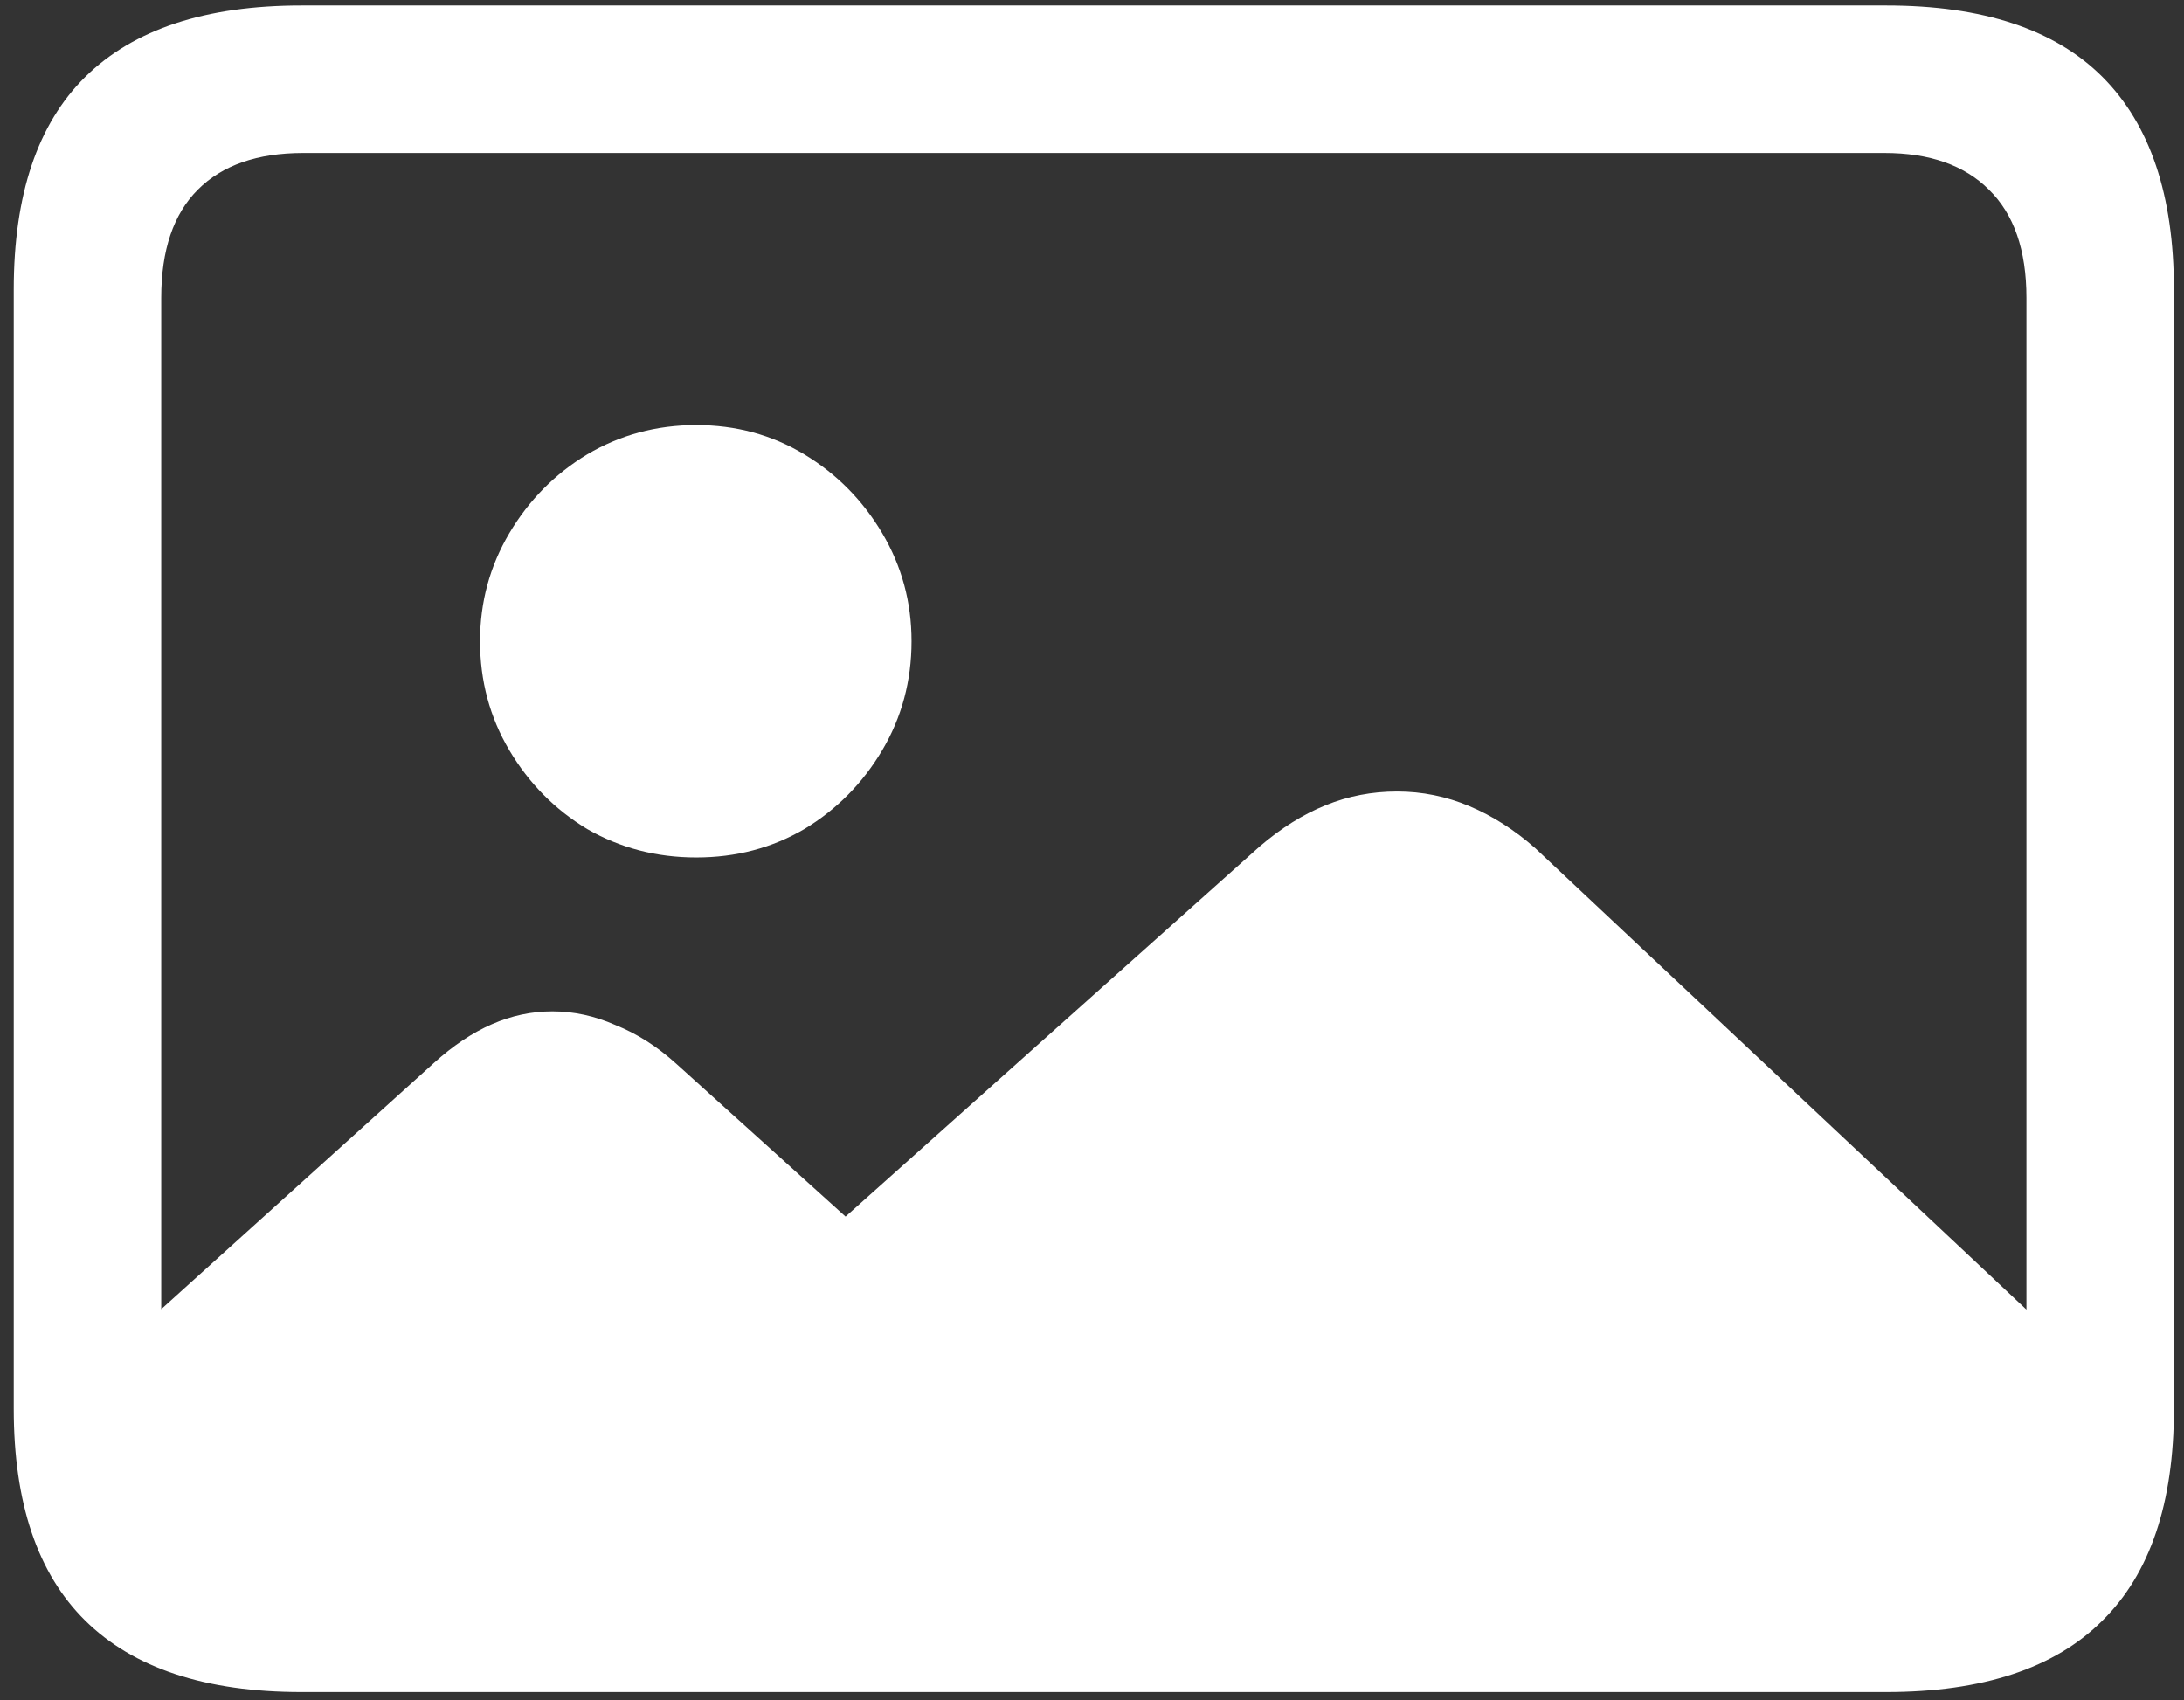 <svg width="149" height="116" viewBox="0 0 149 116" fill="none" xmlns="http://www.w3.org/2000/svg">
<rect x="0" y="0" width="149" height="116" fill="#333333" stroke="none"/>
<path d="M141.875 92.75L104.75 57.875C103.333 56.625 101.833 55.667 100.25 55C98.667 54.333 97.021 54 95.312 54C93.604 54 91.979 54.312 90.438 54.938C88.896 55.562 87.396 56.5 85.938 57.75L57.688 83L46.125 72.562C44.833 71.396 43.458 70.521 42 69.938C40.583 69.312 39.146 69 37.688 69C36.271 69 34.896 69.292 33.562 69.875C32.229 70.458 30.917 71.333 29.625 72.5L5.812 94C6.021 99.667 7.292 103.917 9.625 106.75C11.958 109.625 15.458 111.062 20.125 111.062H124.875C130.542 111.062 134.792 109.5 137.625 106.375C140.458 103.292 141.875 98.75 141.875 92.75ZM47.5 58.5C50.208 58.5 52.667 57.854 54.875 56.562C57.083 55.229 58.854 53.438 60.188 51.188C61.521 48.938 62.188 46.458 62.188 43.75C62.188 41.083 61.521 38.625 60.188 36.375C58.854 34.125 57.083 32.333 54.875 31C52.667 29.667 50.208 29 47.5 29C44.792 29 42.312 29.667 40.062 31C37.854 32.333 36.083 34.125 34.75 36.375C33.417 38.625 32.75 41.083 32.75 43.75C32.75 46.458 33.417 48.938 34.75 51.188C36.083 53.438 37.854 55.229 40.062 56.562C42.312 57.854 44.792 58.5 47.5 58.5ZM20.562 115.438H128.688C135.271 115.438 140.188 113.812 143.438 110.562C146.688 107.354 148.312 102.542 148.312 96.125V19.75C148.312 13.333 146.688 8.5 143.438 5.25C140.188 2 135.271 0.375 128.688 0.375H20.562C14.021 0.375 9.104 2 5.812 5.25C2.562 8.458 0.938 13.292 0.938 19.75V96.125C0.938 102.542 2.562 107.354 5.812 110.562C9.104 113.812 14.021 115.438 20.562 115.438ZM20.688 105.375C17.562 105.375 15.167 104.562 13.5 102.938C11.833 101.271 11 98.812 11 95.562V20.312C11 17.062 11.833 14.604 13.5 12.938C15.167 11.271 17.562 10.438 20.688 10.438H128.562C131.646 10.438 134.021 11.271 135.688 12.938C137.396 14.604 138.25 17.062 138.25 20.312V95.562C138.25 98.812 137.396 101.271 135.688 102.938C134.021 104.562 131.646 105.375 128.562 105.375H20.688Z" fill="white"/>
</svg>
